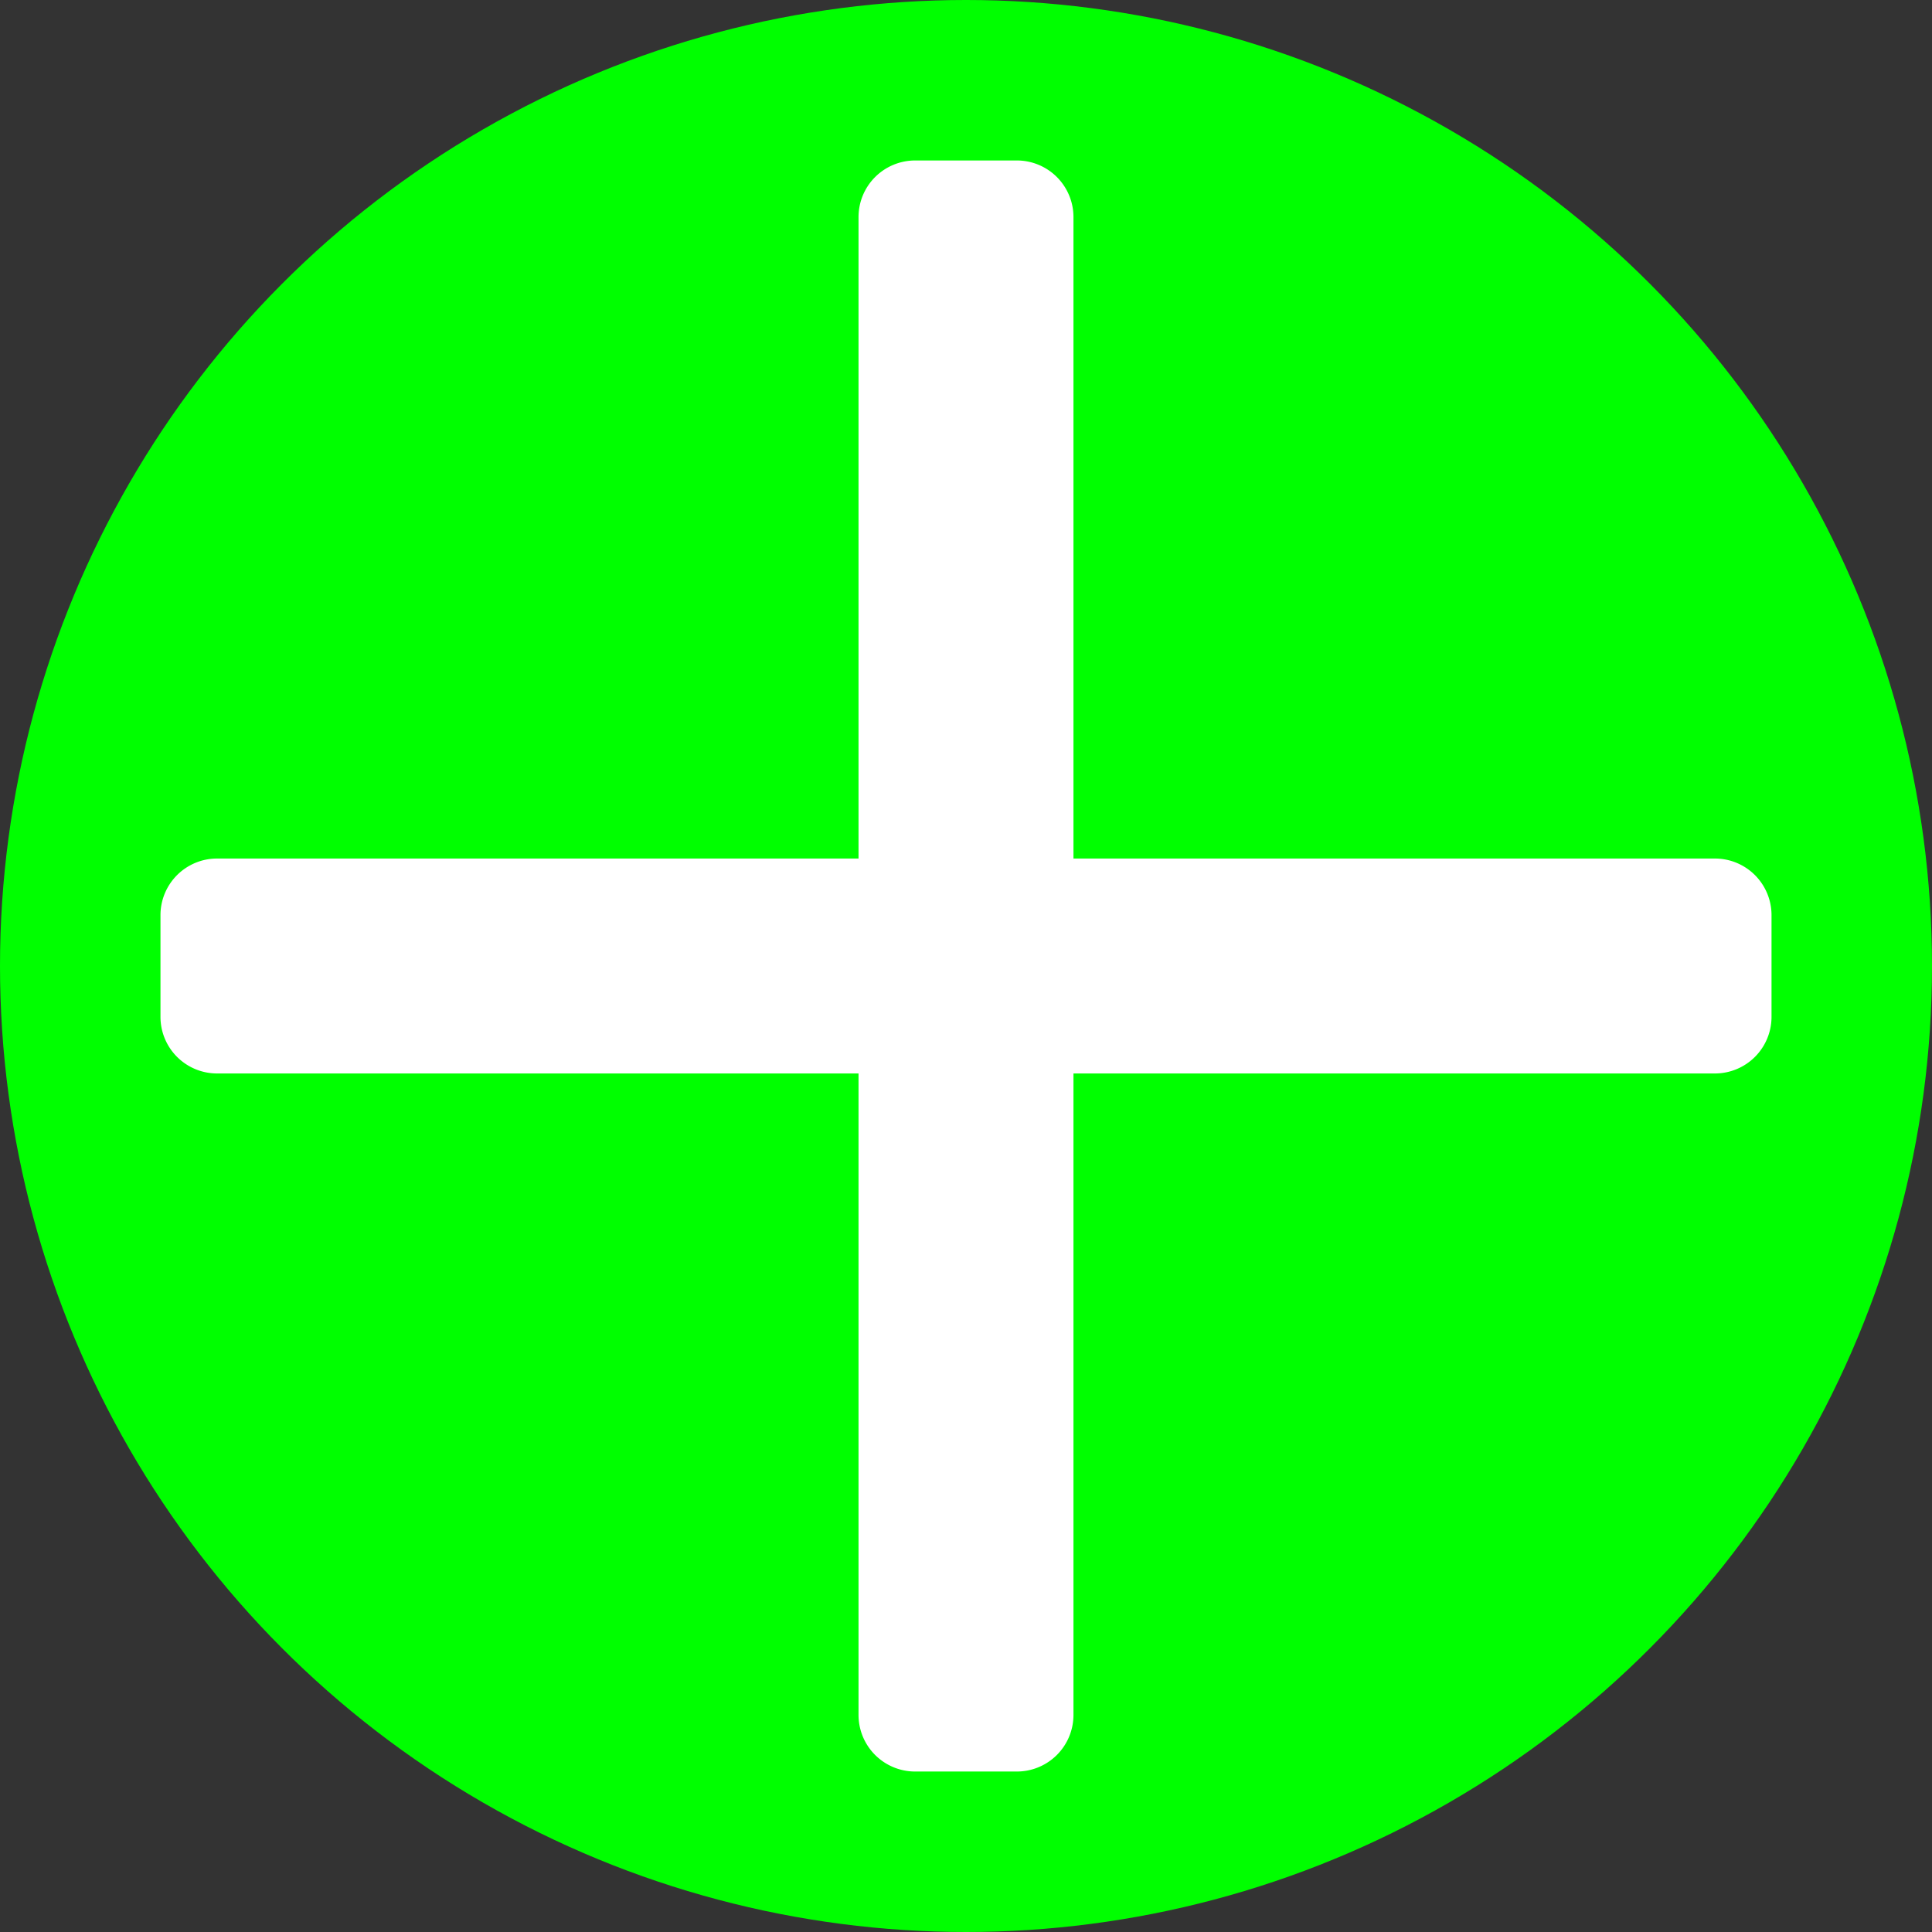 <?xml version="1.0" encoding="UTF-8" standalone="no"?>
<svg
   xmlns:dc="http://purl.org/dc/elements/1.1/"
   xmlns:cc="http://creativecommons.org/ns#"
   xmlns:rdf="http://www.w3.org/1999/02/22-rdf-syntax-ns#"
   xmlns:svg="http://www.w3.org/2000/svg"
   xmlns="http://www.w3.org/2000/svg"
   xmlns:sodipodi="http://sodipodi.sourceforge.net/DTD/sodipodi-0.dtd"
   xmlns:inkscape="http://www.inkscape.org/namespaces/inkscape"
   width="512.0px"
   height="512.0px"
   viewBox="0 0 512.0 512.0"
   version="1.1"
   id="SVGRoot"
   sodipodi:docname="plus.svg"
   inkscape:version="1.0.1 (3bc2e813f5, 2020-09-07)">
  <rect x="0" y="0" width="512.0" height="512.0" fill="#333333" stroke="none"/>
  <defs
     id="defs833">
    <inkscape:path-effect
       effect="fillet_chamfer"
       id="path-effect1430"
       is_visible="true"
       lpeversion="1"
       satellites_param="F,0,0,1,0,15,0,1 @ F,0,0,1,0,15,0,1 @ F,0,0,1,0,15,0,1 @ F,0,0,1,0,15,0,1"
       unit="px"
       method="auto"
       mode="F"
       radius="15"
       chamfer_steps="1"
       flexible="false"
       use_knot_distance="true"
       apply_no_radius="true"
       apply_with_radius="true"
       only_selected="false"
       hide_knots="false" />
    <inkscape:path-effect
       effect="fillet_chamfer"
       id="path-effect1426"
       is_visible="true"
       lpeversion="1"
       satellites_param="F,0,0,1,0,15,0,1 @ F,0,0,1,0,15,0,1 @ F,0,0,1,0,15,0,1 @ F,0,0,1,0,15,0,1"
       unit="px"
       method="auto"
       mode="F"
       radius="15"
       chamfer_steps="1"
       flexible="false"
       use_knot_distance="true"
       apply_no_radius="true"
       apply_with_radius="true"
       only_selected="false"
       hide_knots="false" />
  </defs>
  <sodipodi:namedview
     id="base"
     pagecolor="#ffffff"
     bordercolor="#666666"
     borderopacity="1.0"
     inkscape:pageopacity="0.0"
     inkscape:pageshadow="2"
     inkscape:zoom="0.98994949"
     inkscape:cx="118.13965"
     inkscape:cy="225.65673"
     inkscape:document-units="px"
     inkscape:current-layer="layer3"
     inkscape:document-rotation="0"
     showgrid="false"
     inkscape:window-width="1920"
     inkscape:window-height="1054"
     inkscape:window-x="0"
     inkscape:window-y="0"
     inkscape:window-maximized="1">
    <inkscape:grid
       type="xygrid"
       id="grid1403" />
  </sodipodi:namedview>
  <g
     inkscape:label="circle"
     inkscape:groupmode="layer"
     id="layer1"
     sodipodi:insensitive="true">
    <circle
       style="fill:#00ff00;stroke-width:9.744"
       id="path1416"
       cx="256"
       cy="256"
       r="256" />
  </g>
  <g
     inkscape:groupmode="layer"
     id="layer3"
     inkscape:label="plus">
    <g
       id="g1452">
      <path
         id="rect1421"
         style="fill:#ffffff;stroke-width:7.559"
         d="m 242.52,42.528 h 26.959 a 15,15 45 0 1 15,15 V 454.472 a 15,15 135 0 1 -15,15 h -26.959 a 15,15 45 0 1 -15,-15 l 0,-396.943 a 15,15 135 0 1 15,-15 z"
         inkscape:path-effect="#path-effect1426"
         inkscape:original-d="m 227.52046,42.528369 h 56.95907 V 469.47163 h -56.95907 z" />
      <path
         id="path1428"
         style="fill:#ffffff;stroke-width:7.559"
         d="m 469.472,242.52 v 26.959 a 15,15 135 0 1 -15,15 H 57.528 a 15,15 45 0 1 -15,-15 v -26.959 a 15,15 135 0 1 15,-15 H 454.472 a 15,15 45 0 1 15,15 z"
         inkscape:path-effect="#path-effect1430"
         inkscape:original-d="m 469.47163,227.52046 v 56.95907 H 42.528365 v -56.95907 z" />
    </g>
  </g>
</svg>
